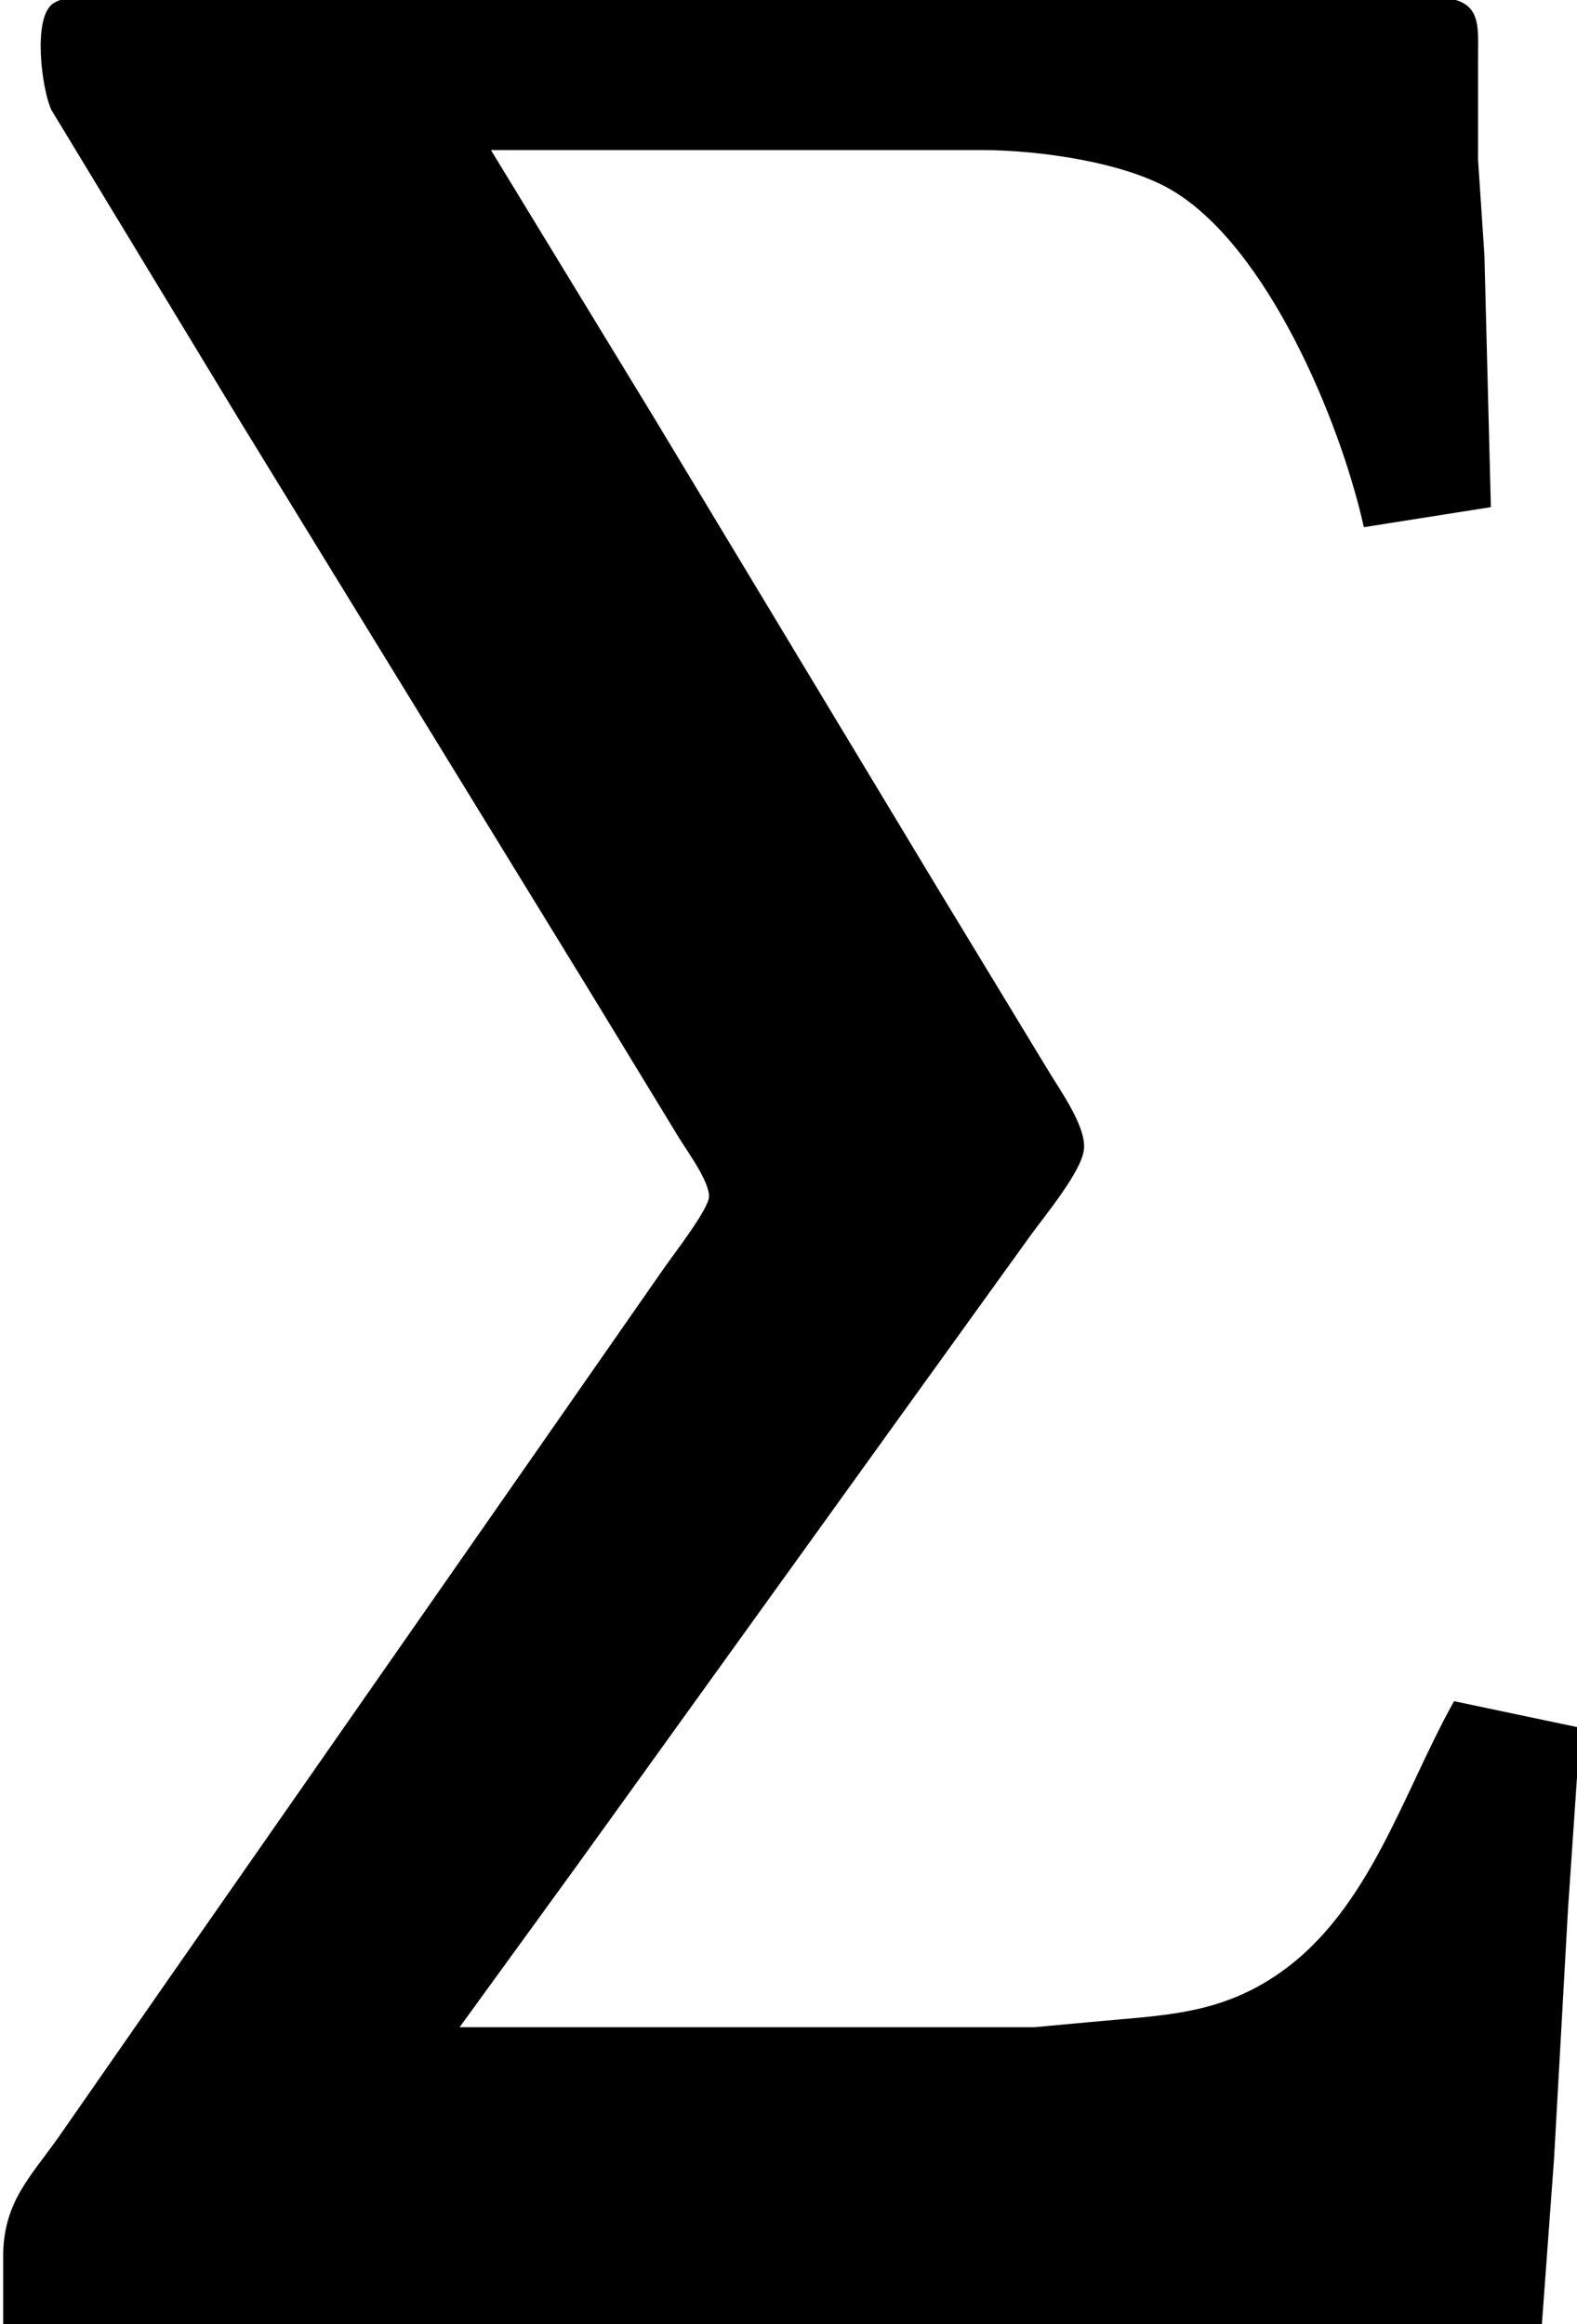 <?xml version="1.0" encoding="UTF-8" standalone="no"?>
<svg 
     width="247"
	 height="364"
     viewBox="0 0 247 364">
  <path id="Selection"
        fill="#000000" stroke="black" stroke-width="1"
        d="M 1.00,364.00
           C 1.00,364.00 241.00,364.00 241.00,364.00
             241.00,364.00 242.91,338.00 242.91,338.00
             242.91,338.00 245.09,299.00 245.09,299.00
             245.09,299.00 247.00,271.00 247.00,271.00
             247.00,271.00 228.00,267.00 228.00,267.00
             220.08,281.30 214.94,299.26 201.00,309.21
             191.29,316.14 182.13,316.10 171.00,317.17
             171.00,317.17 162.00,318.00 162.00,318.00
             162.00,318.00 71.00,318.00 71.00,318.00
             71.00,318.00 89.88,292.00 89.88,292.00
             89.88,292.00 142.42,219.00 142.42,219.00
             142.42,219.00 161.15,193.00 161.15,193.00
             163.26,190.10 168.88,183.30 169.27,180.00
             169.67,176.65 165.56,170.93 163.80,168.00
             163.80,168.00 146.20,139.00 146.20,139.00
             146.20,139.00 101.60,65.00 101.60,65.00
             101.60,65.00 76.00,23.00 76.00,23.00
             76.00,23.00 154.00,23.00 154.00,23.00
             162.84,23.04 176.40,24.89 184.00,29.48
             198.90,38.47 210.21,65.37 214.00,82.00
             214.00,82.00 233.00,79.00 233.00,79.00
             233.00,79.00 232.00,40.00 232.00,40.00
             232.00,40.00 231.00,25.00 231.00,25.00
             231.00,25.00 231.00,10.00 231.00,10.00
             230.99,3.14 231.80,0.14 224.00,0.00
             224.00,0.00 181.00,0.00 181.00,0.00
             181.00,0.00 16.00,0.00 16.00,0.00
             14.01,0.00 10.19,-0.23 8.50,1.02
             5.70,3.32 7.06,13.95 8.50,17.00
             8.50,17.00 38.20,66.00 38.20,66.00
             38.20,66.00 92.80,155.00 92.80,155.00
             92.80,155.00 106.81,178.00 106.81,178.00
             108.17,180.22 111.77,185.06 111.54,187.58
             111.34,189.79 105.87,196.78 104.34,199.00
             104.34,199.00 84.14,228.00 84.14,228.00
             84.14,228.00 26.28,311.00 26.28,311.00
             26.28,311.00 9.58,335.00 9.58,335.00
             5.14,341.27 1.14,345.02 1.00,353.00
             1.00,353.00 1.00,364.00 1.00,364.00 Z" />
</svg>
